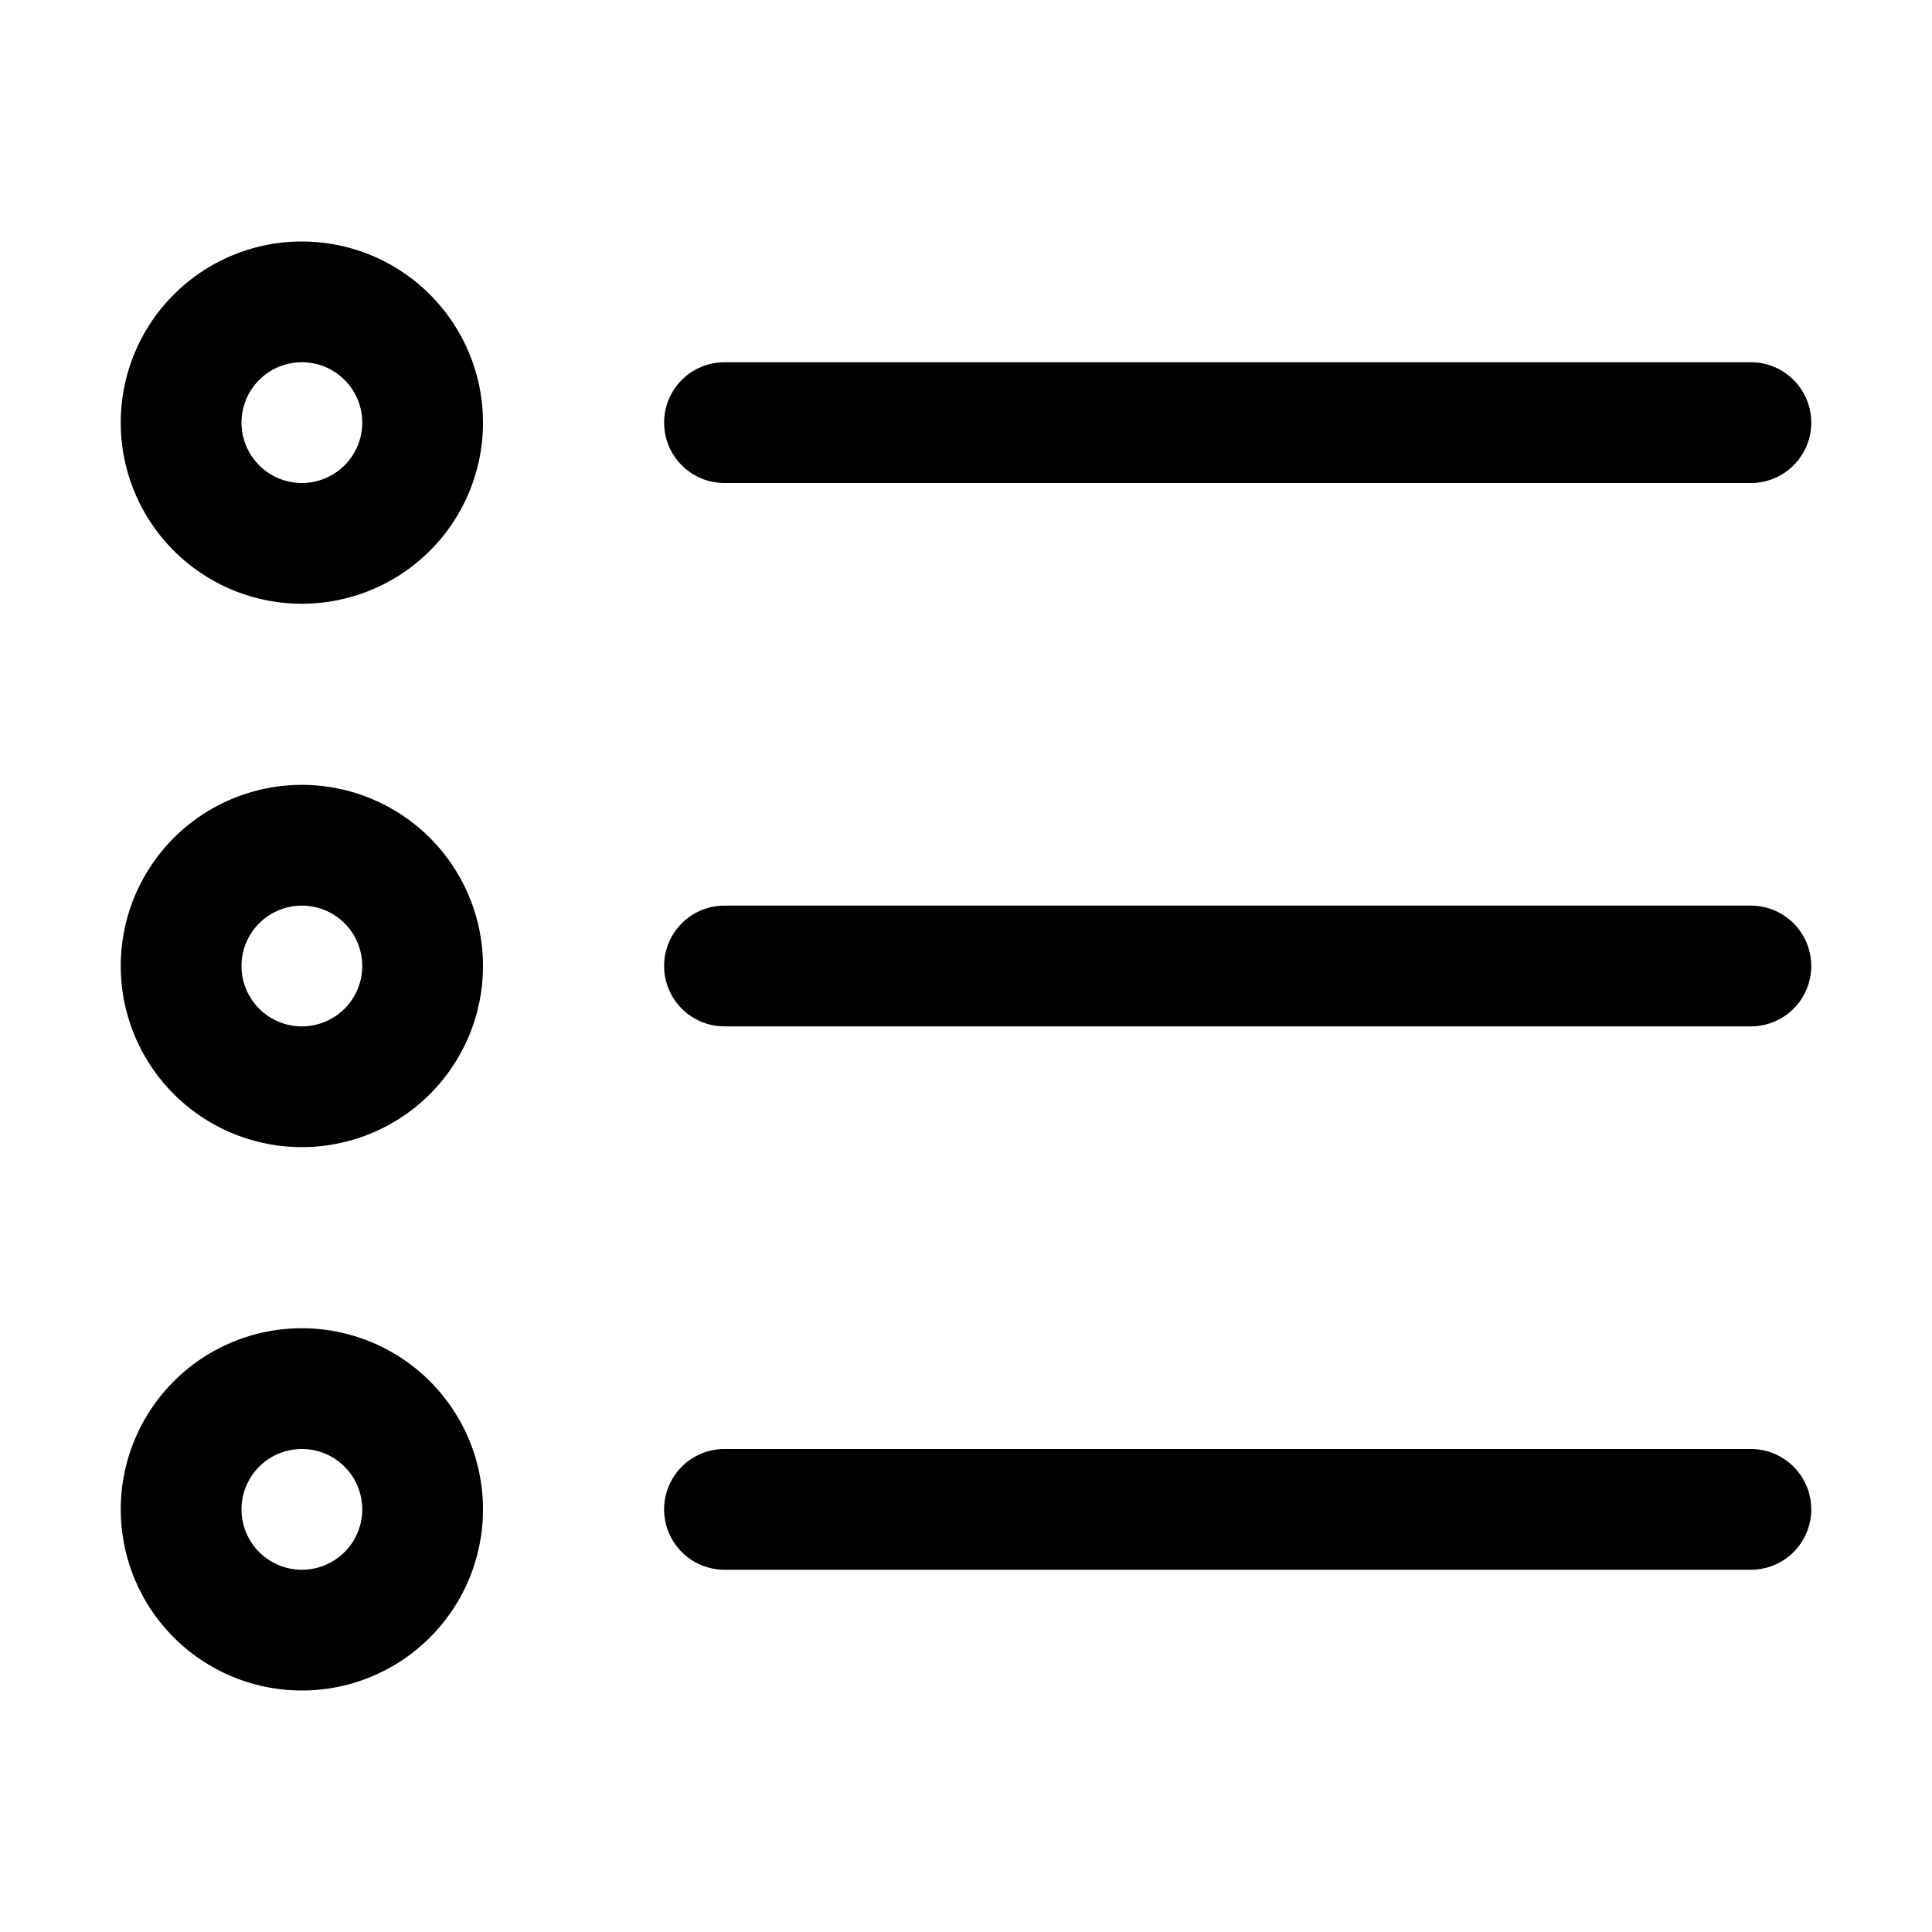 <?xml version="1.0" standalone="no"?><!DOCTYPE svg PUBLIC "-//W3C//DTD SVG 1.1//EN" "http://www.w3.org/Graphics/SVG/1.1/DTD/svg11.dtd"><svg t="1729050634043" class="icon" viewBox="0 0 1024 1024" version="1.1" xmlns="http://www.w3.org/2000/svg" p-id="4047" xmlns:xlink="http://www.w3.org/1999/xlink" width="200" height="200"><path d="M0 0h1024v1024H0z" fill="#FFFFFF" p-id="4048"></path><path d="M384 768a32 32 0 1 0 0 64v-64z m544 64a32 32 0 1 0 0-64v64zM384 480a32 32 0 1 0 0 64v-64z m544 64a32 32 0 1 0 0-64v64zM384 192a32 32 0 1 0 0 64V192z m544 64a32 32 0 1 0 0-64v64zM192 224a32 32 0 0 1-32 32v64a96 96 0 0 0 96-96H192zM160 256a32 32 0 0 1-32-32H64a96 96 0 0 0 96 96V256zM128 224a32 32 0 0 1 32-32V128a96 96 0 0 0-96 96h64z m32-32a32 32 0 0 1 32 32h64a96 96 0 0 0-96-96v64z m32 320a32 32 0 0 1-32 32v64a96 96 0 0 0 96-96H192z m-32 32a32 32 0 0 1-32-32H64a96 96 0 0 0 96 96v-64z m-32-32a32 32 0 0 1 32-32v-64a96 96 0 0 0-96 96h64z m32-32a32 32 0 0 1 32 32h64a96 96 0 0 0-96-96v64z m32 320a32 32 0 0 1-32 32v64a96 96 0 0 0 96-96H192z m-32 32a32 32 0 0 1-32-32H64a96 96 0 0 0 96 96v-64z m-32-32a32 32 0 0 1 32-32v-64a96 96 0 0 0-96 96h64z m32-32a32 32 0 0 1 32 32h64a96 96 0 0 0-96-96v64z m224 64h544v-64H384v64z m0-288h544v-64H384v64z m0-288h544V192H384v64z" fill="#000000" p-id="4049"></path></svg>